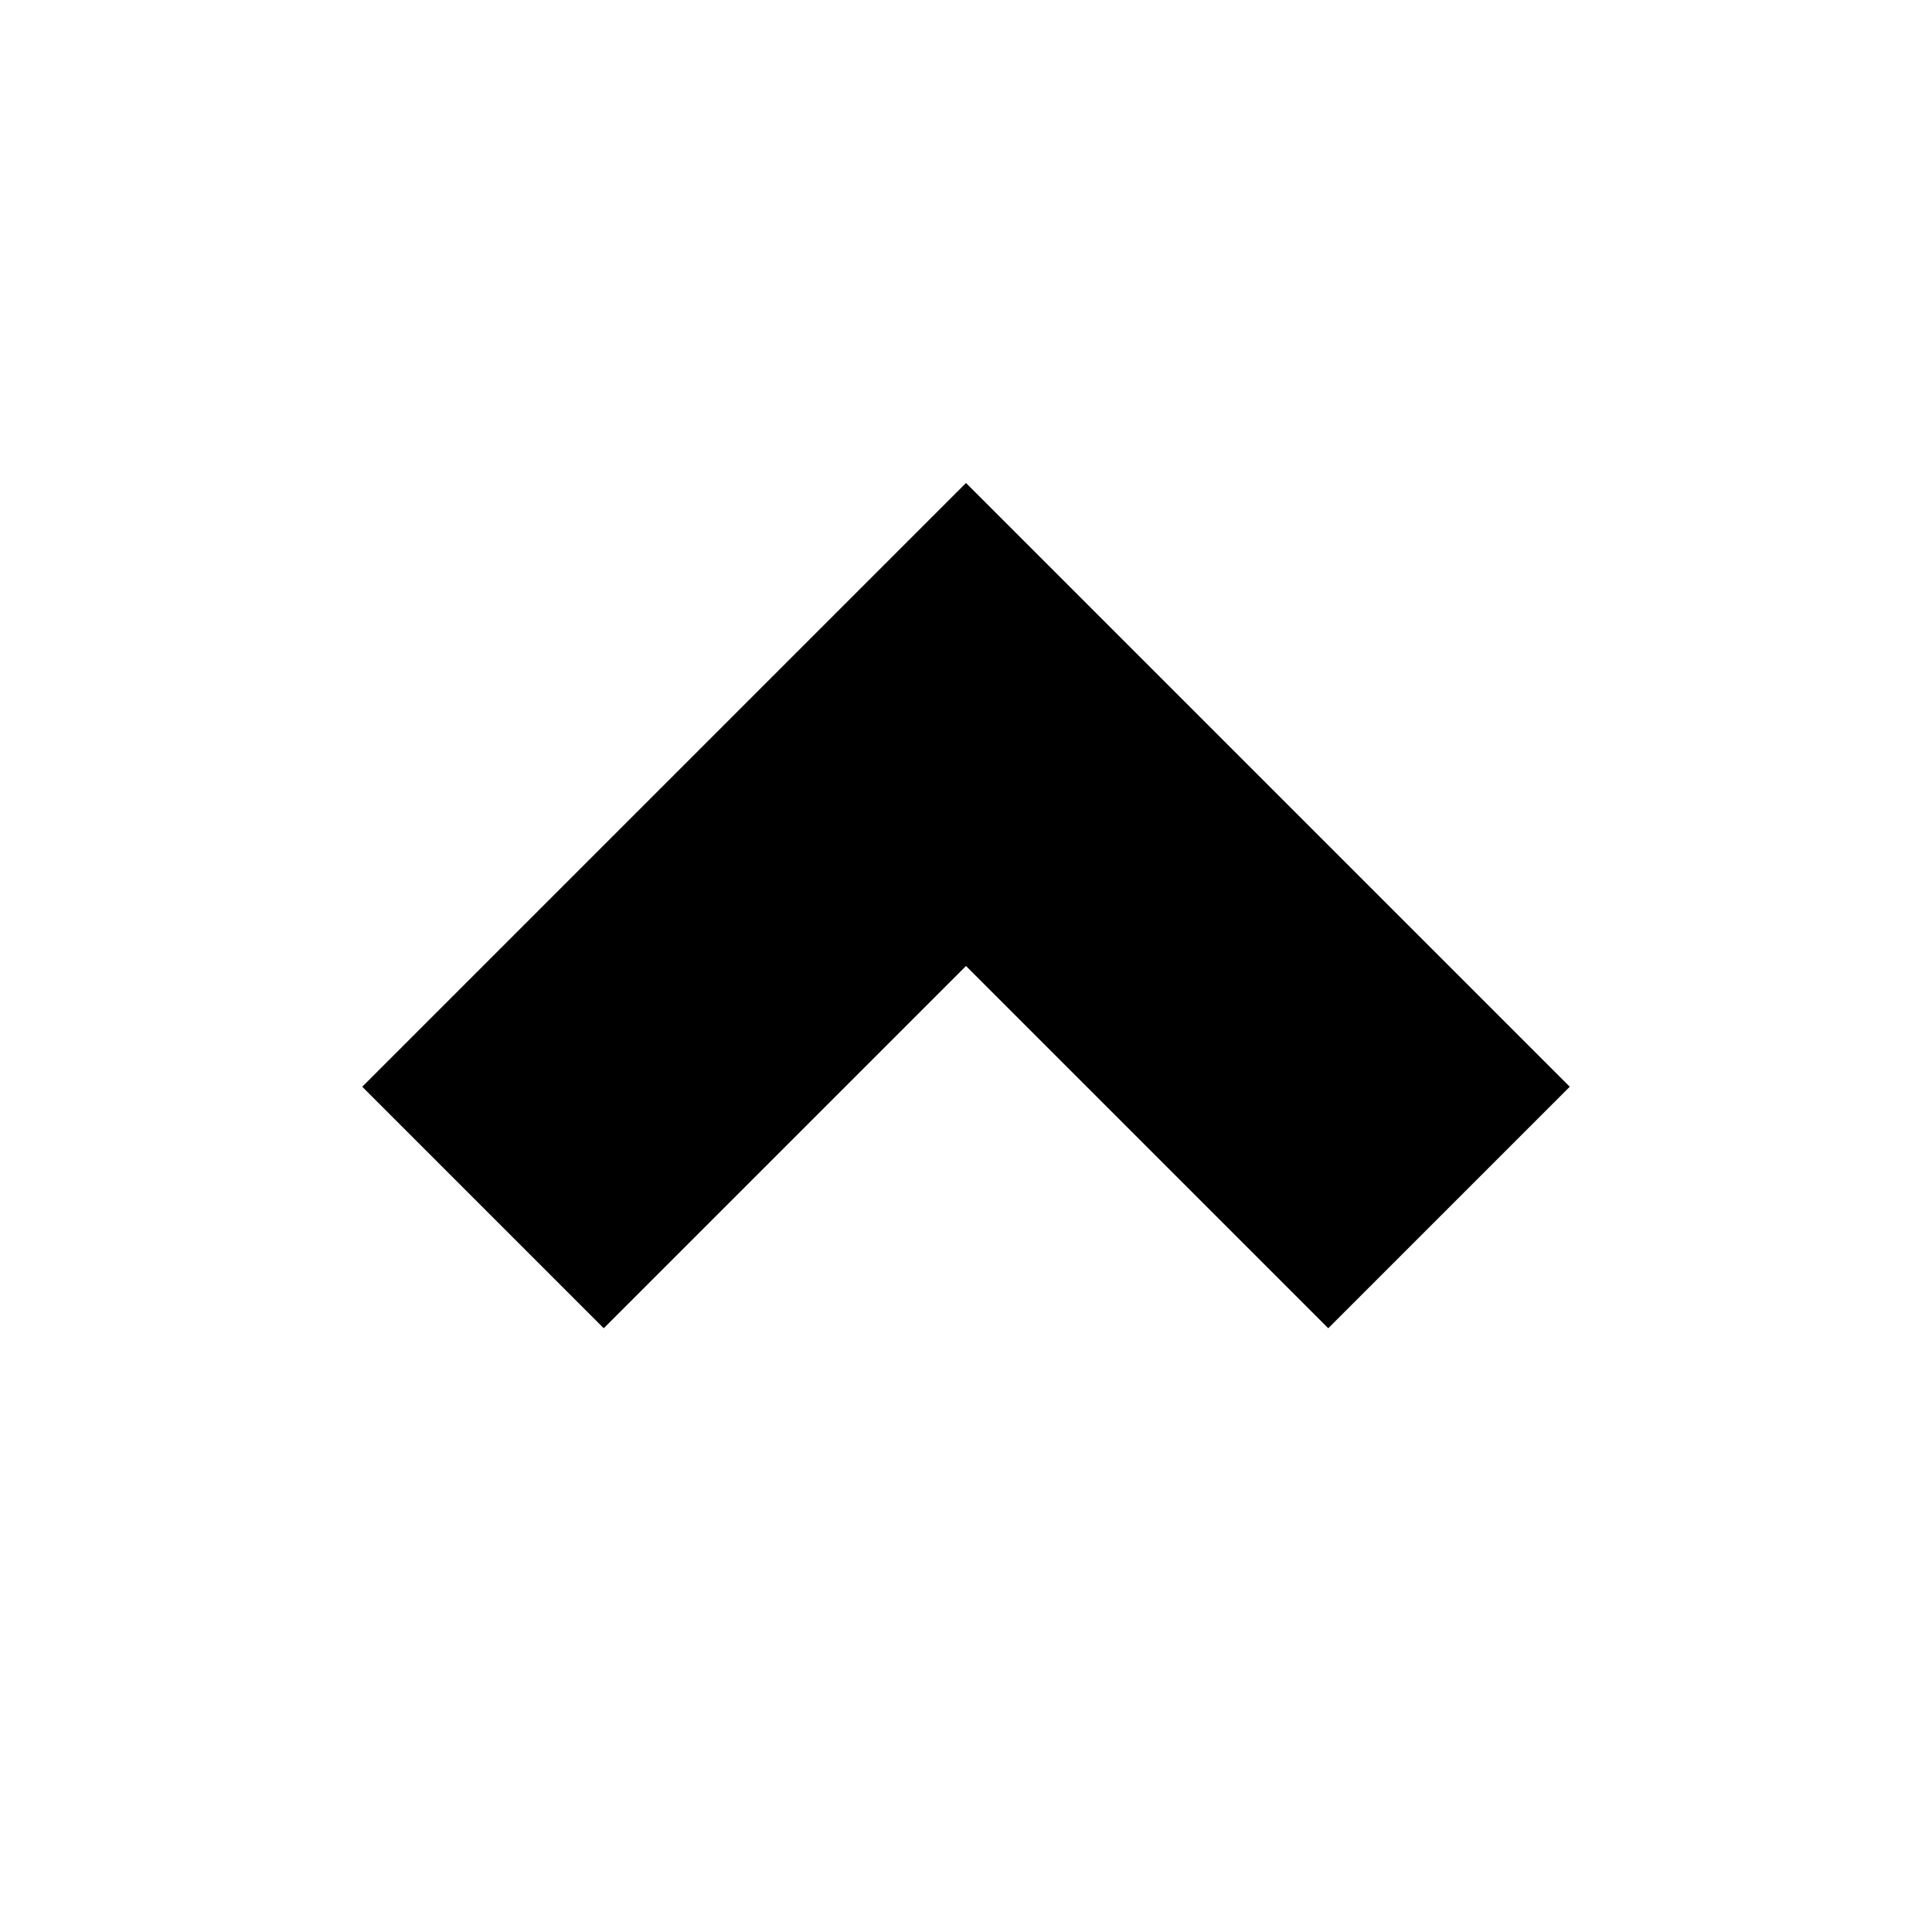 <!-- Generated by IcoMoon.io -->
<svg version="1.1" xmlns="http://www.w3.org/2000/svg" width="16" height="16" viewBox="0 0 10 16">
<title>chevron-up</title>
<path d="M5 4l-5 5 2 2 3-3 3 3 2-2-5-5z"></path>
</svg>

